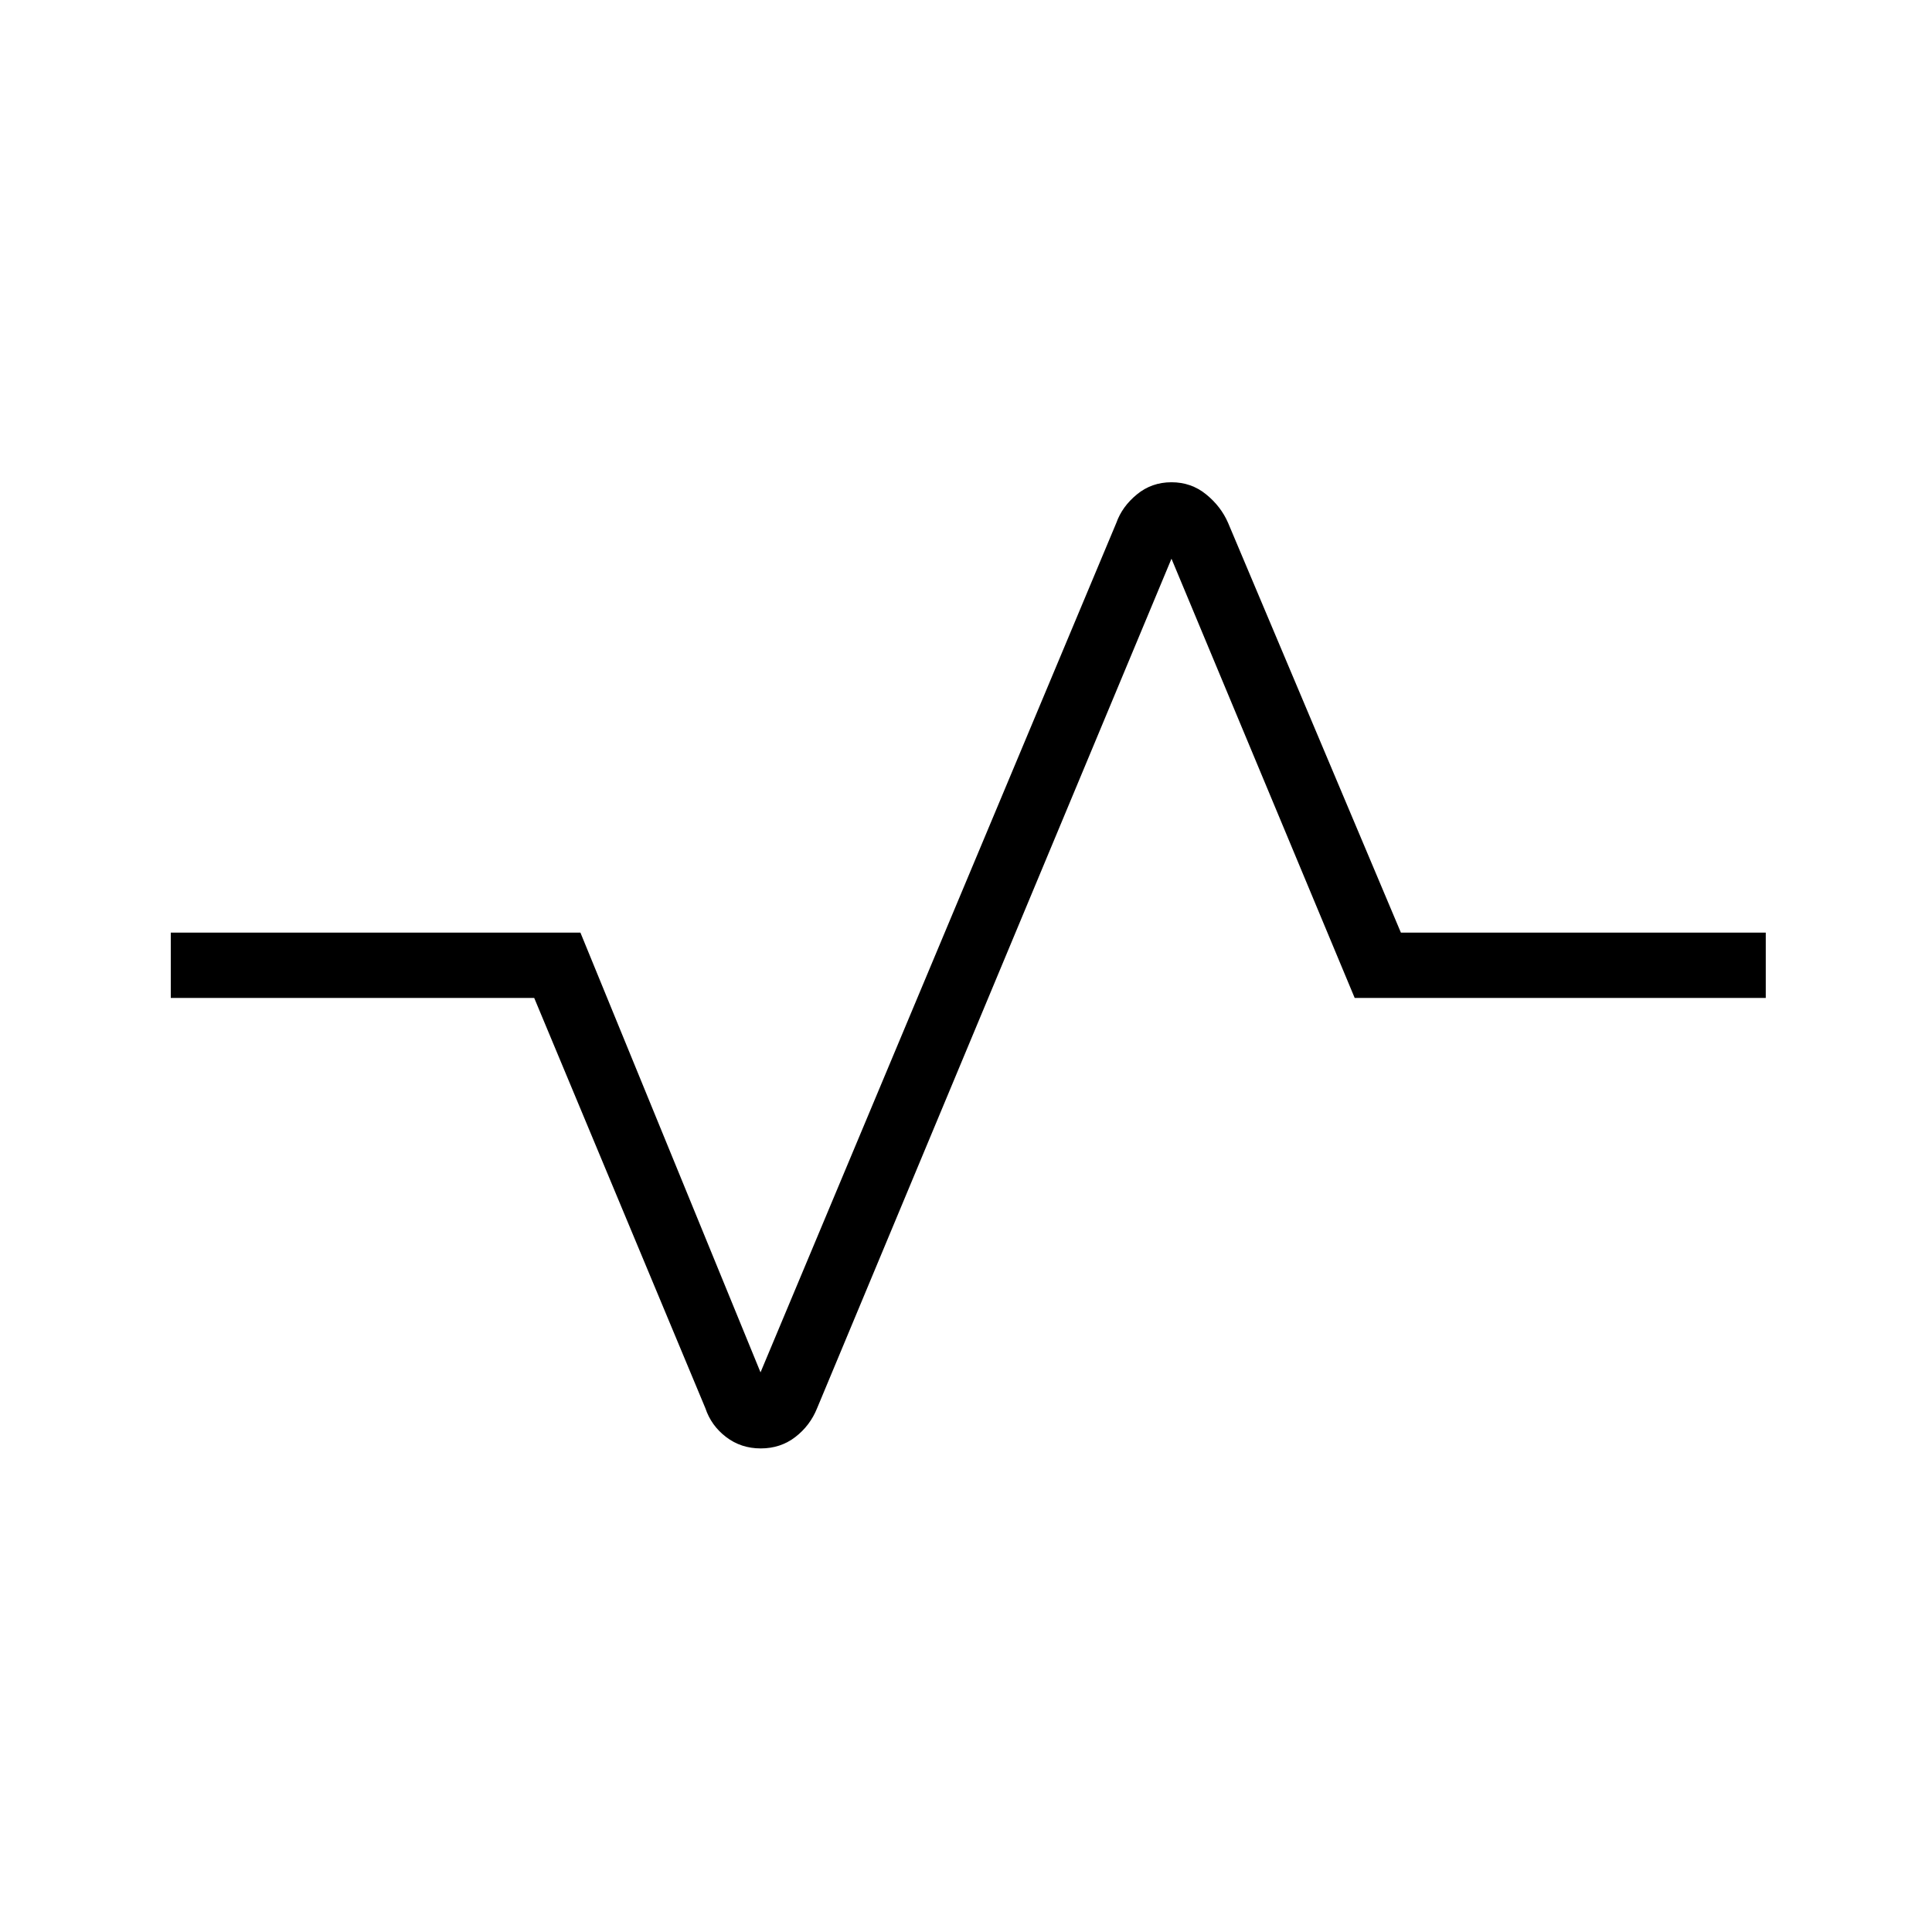 <svg xmlns="http://www.w3.org/2000/svg" height="40" viewBox="0 -960 960 960" width="40"><path d="M378.02-240.29q-9.8 0-17.21-5.65t-10.31-14.32l-85.06-203.88H84.86v-32.44h203.55l89.49 218.5 176.81-422.13q2.87-8.1 10.22-14.13 7.35-6.03 17.17-6.03 9.82 0 17.21 6.01 7.38 6 10.91 14.15l85.88 203.63h181.3v32.44H673.13L582.1-682.38 406.01-260.26q-3.49 8.67-10.84 14.32-7.34 5.65-17.15 5.65Z"/></svg>